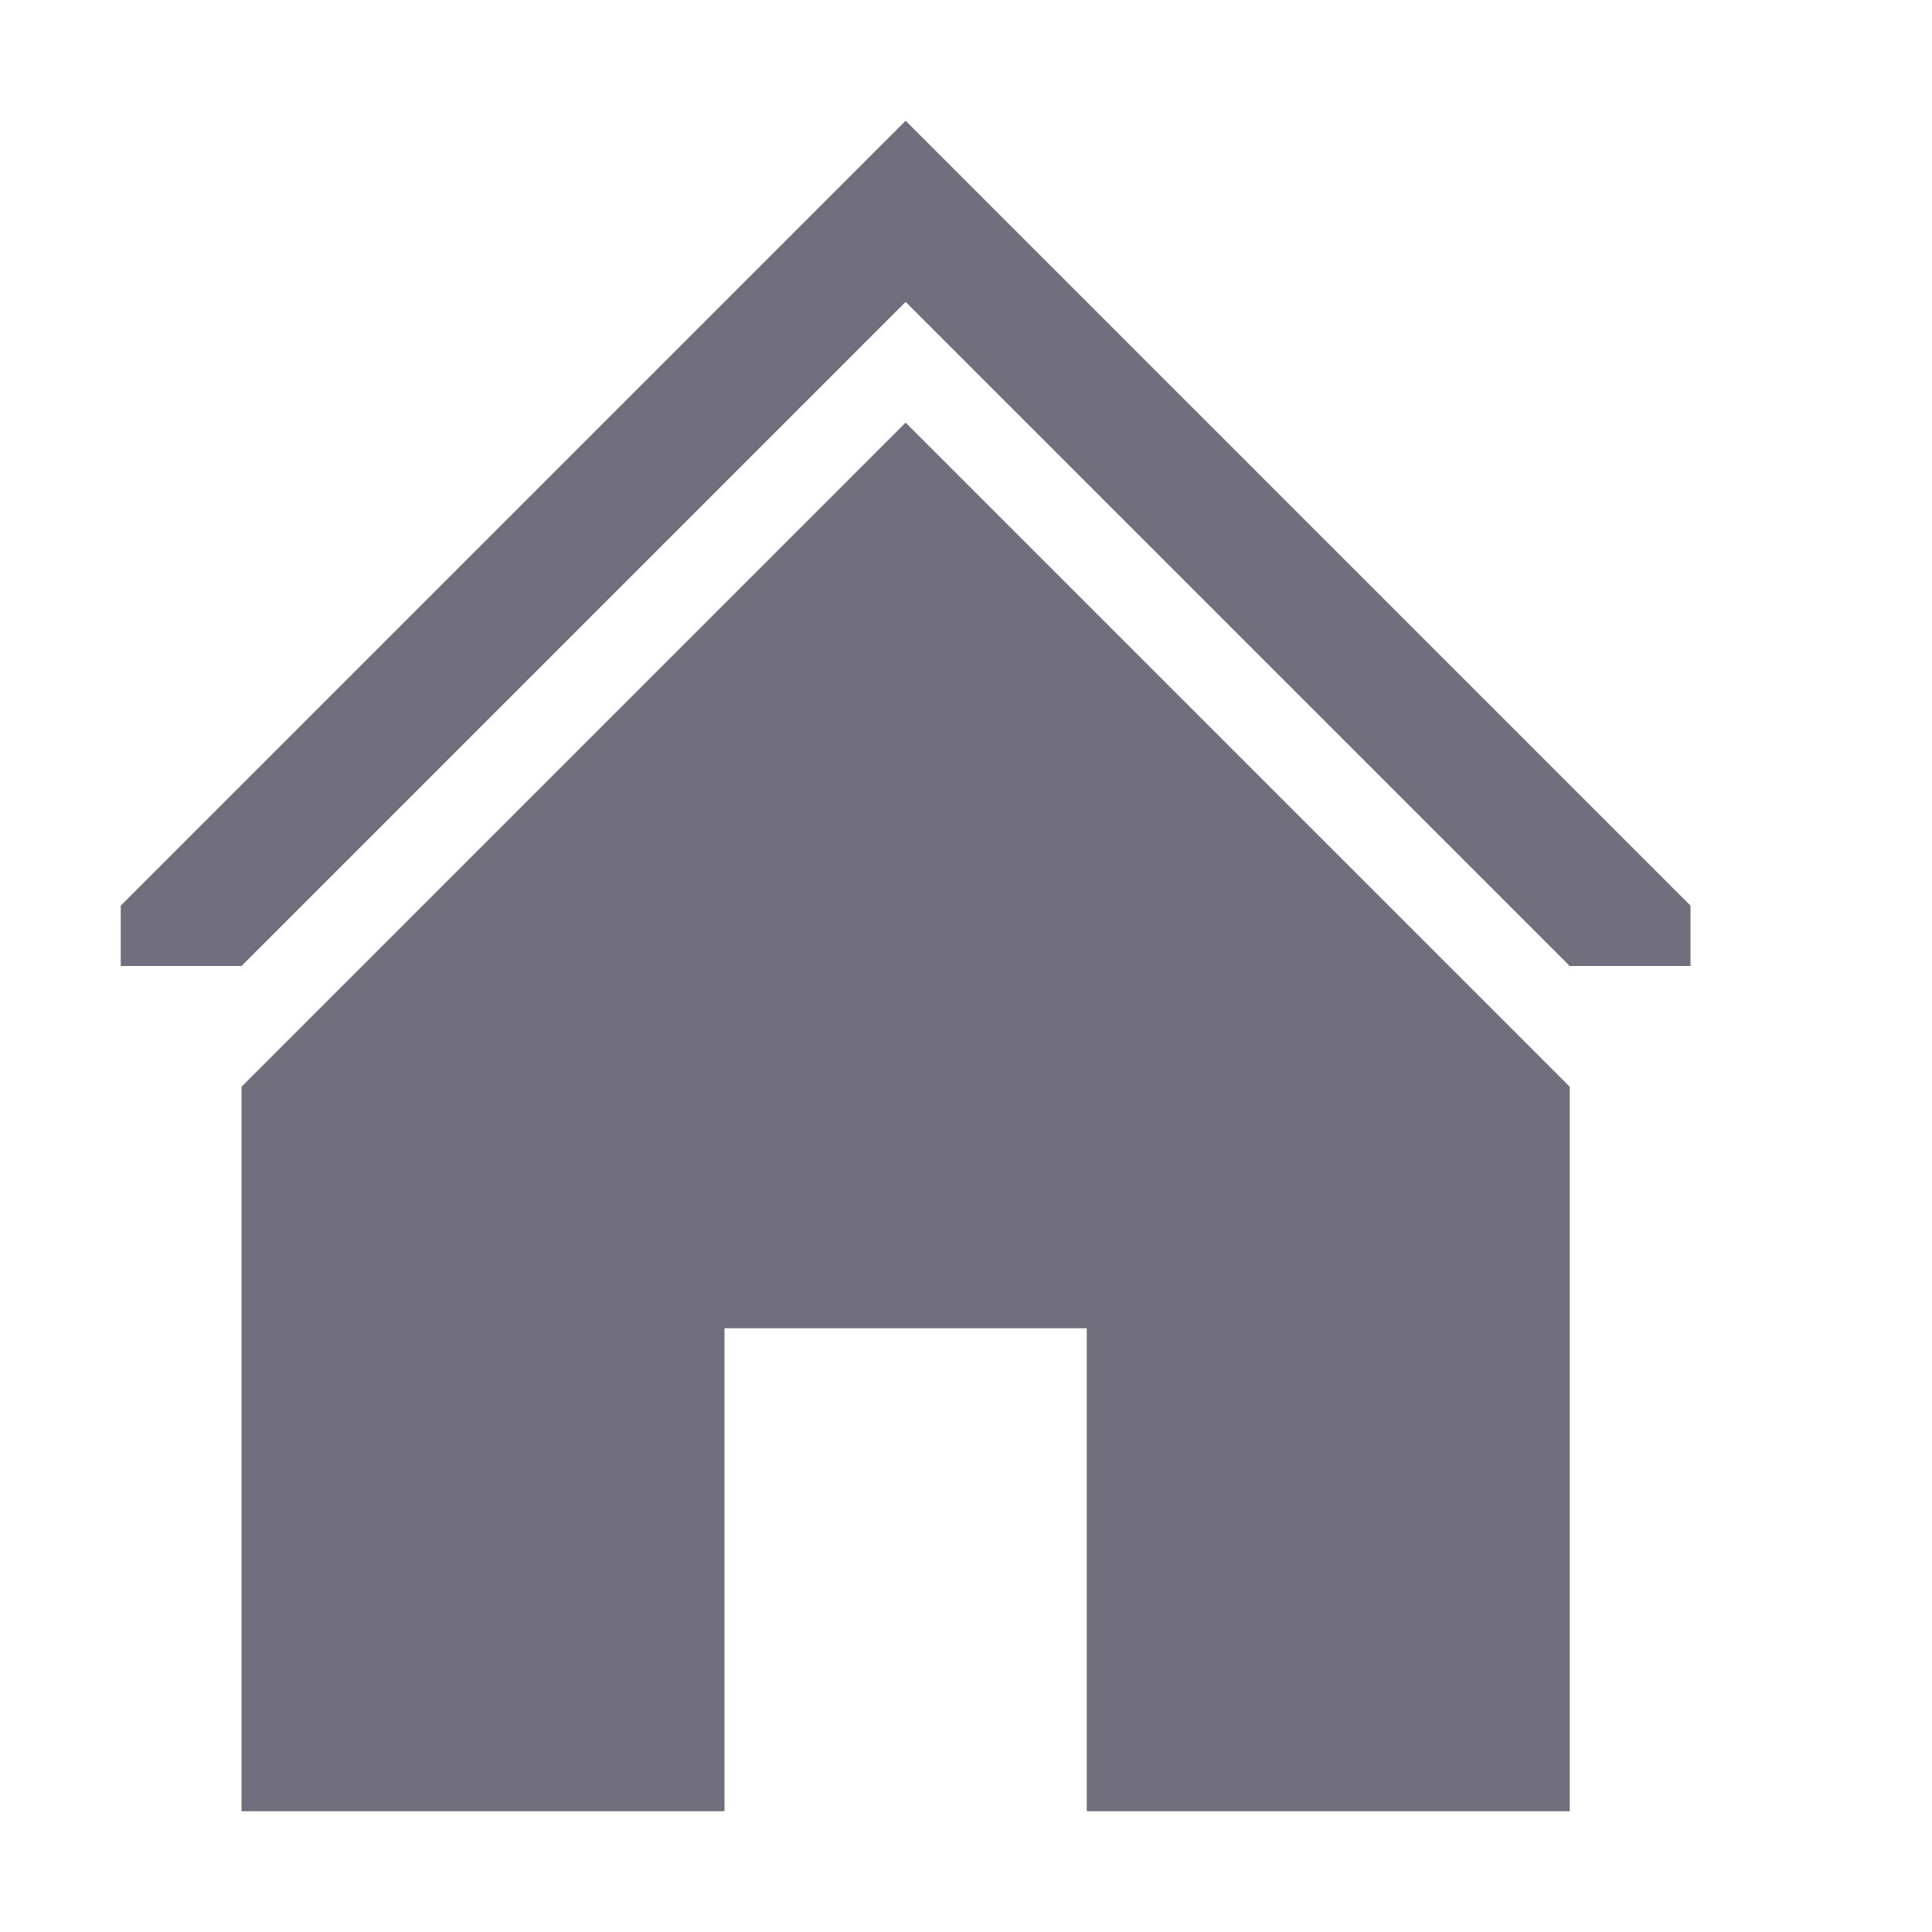<?xml version="1.0" encoding="utf-8"?>
<!DOCTYPE svg PUBLIC "-//W3C//DTD SVG 1.1//EN" "http://www.w3.org/Graphics/SVG/1.1/DTD/svg11.dtd">
<svg version="1.1" xmlns="http://www.w3.org/2000/svg" xmlns:xlink="http://www.w3.org/1999/xlink" width="32" height="32" viewBox="0 0 32 32">
<path fill="#716f7d" class="icons-background" d="M15 5l11 11h2v-1l-13-13-13 13v1h2l11-11zM12 22v8h-8v-12l11-11 11 11v12h-8v-8h-6z"></path>
</svg>

